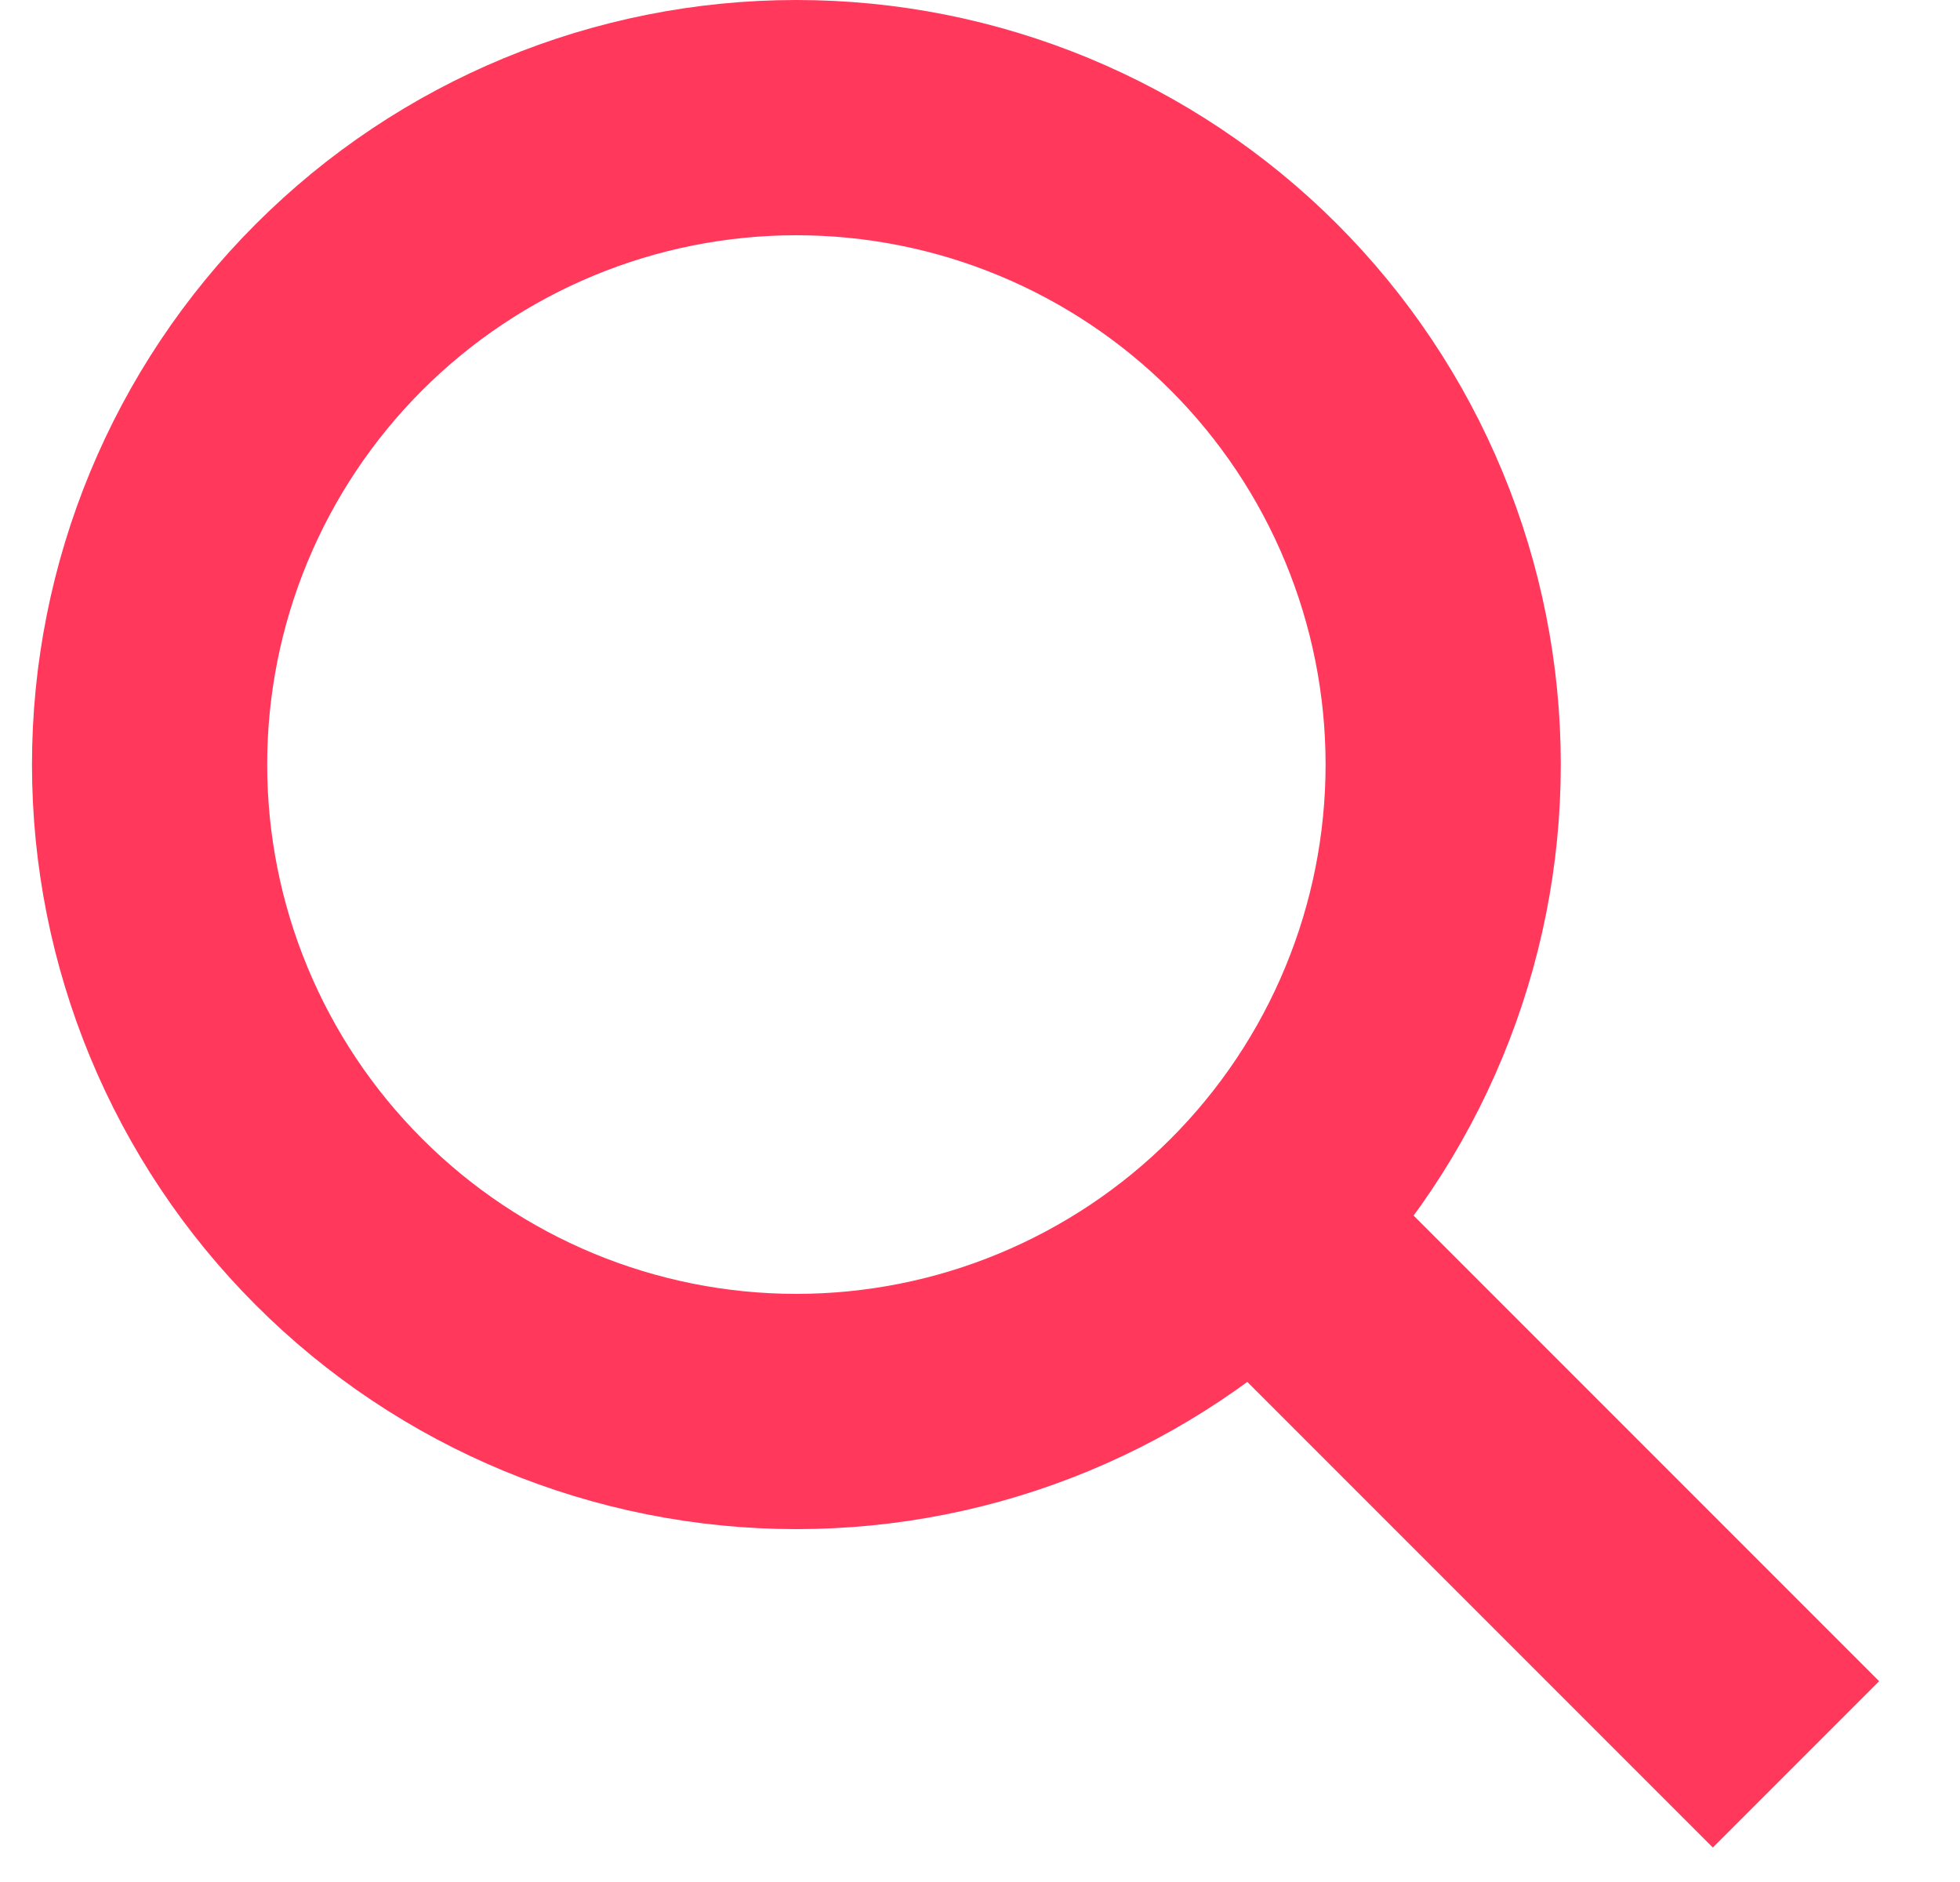 <svg width="25" height="24" viewBox="0 0 25 24" fill="none" xmlns="http://www.w3.org/2000/svg">
<path d="M16.158 15.75L22.908 22.5M10.158 18C11.242 18 12.314 17.787 13.315 17.372C14.316 16.957 15.226 16.35 15.992 15.584C16.758 14.818 17.366 13.908 17.78 12.907C18.195 11.906 18.408 10.833 18.408 9.75C18.408 8.667 18.195 7.594 17.78 6.593C17.366 5.592 16.758 4.682 15.992 3.916C15.226 3.15 14.316 2.543 13.315 2.128C12.314 1.713 11.242 1.5 10.158 1.5C7.97 1.5 5.872 2.369 4.325 3.916C2.777 5.464 1.908 7.562 1.908 9.75C1.908 11.938 2.777 14.037 4.325 15.584C5.872 17.131 7.97 18 10.158 18Z" stroke="#FF385C" stroke-width="3"/>
</svg>
